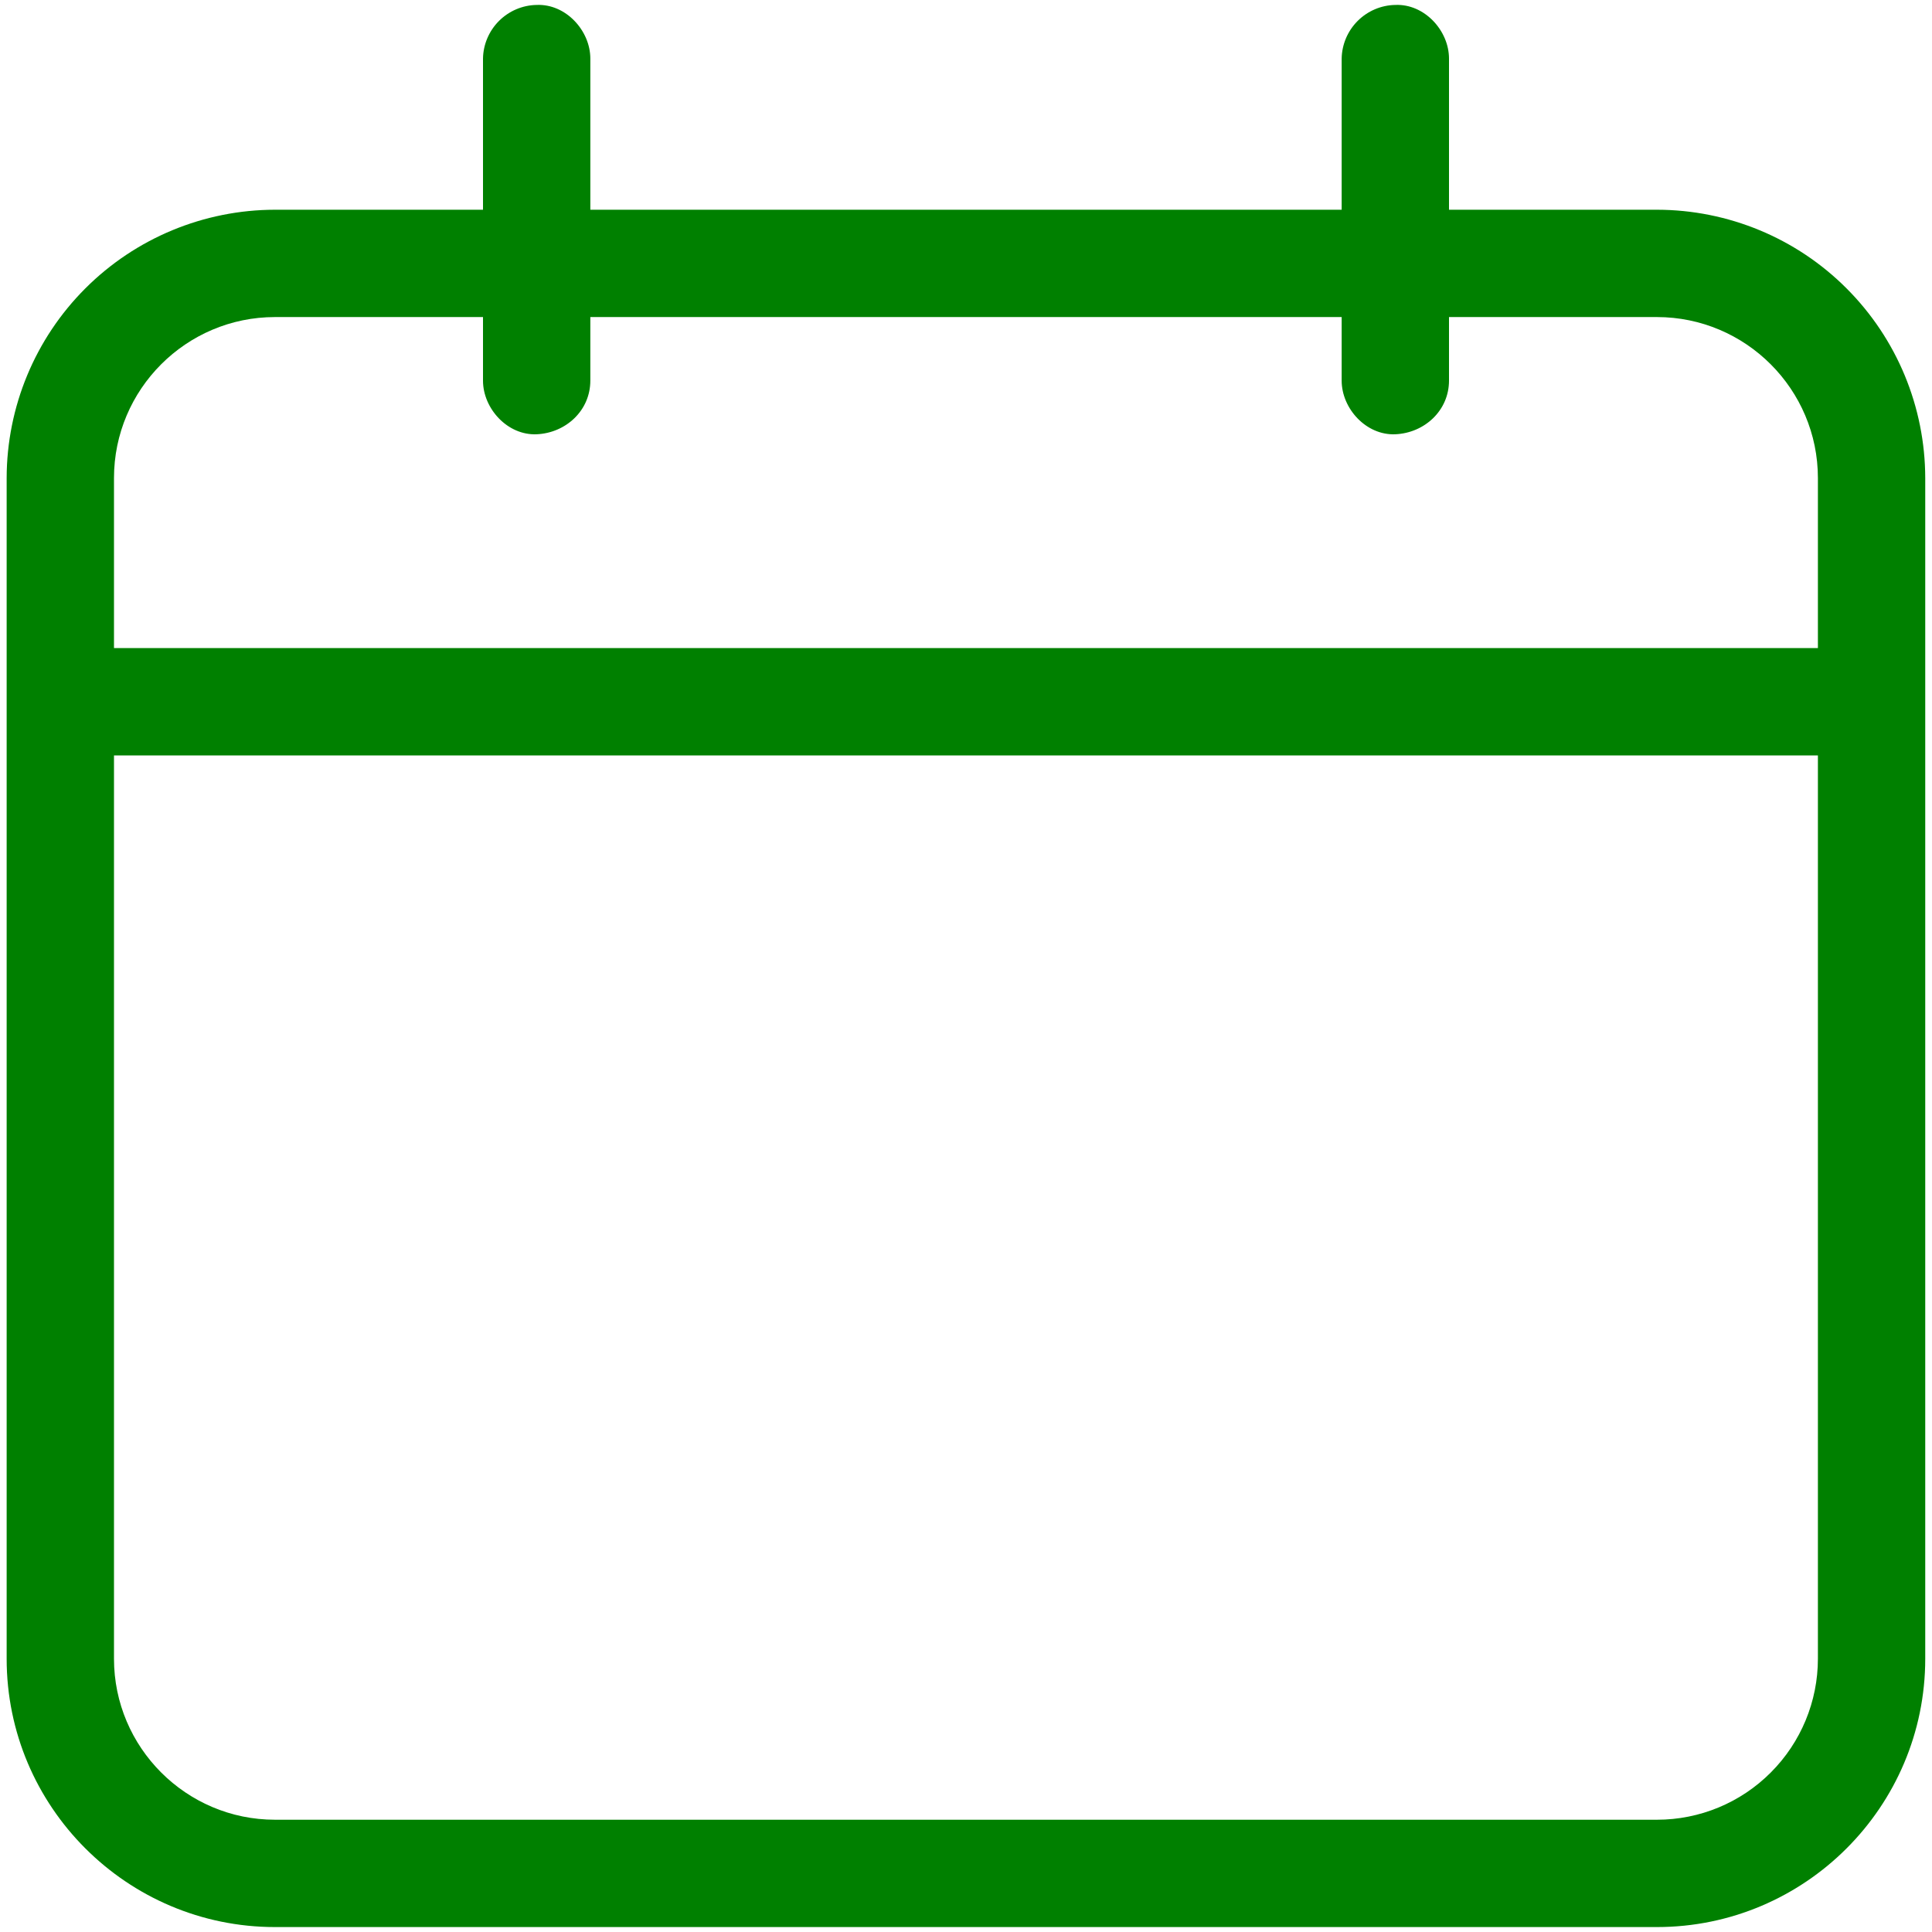 <svg width="18" height="18" viewBox="0 0 18 18" fill="none" xmlns="http://www.w3.org/2000/svg">
<path d="M15.438 1.954H13.5V0.546C13.5 0.284 13.27 0.034 13 0.046C12.868 0.048 12.742 0.102 12.649 0.195C12.556 0.288 12.502 0.414 12.5 0.546V1.954H5.5V0.546C5.5 0.284 5.27 0.034 5 0.046C4.868 0.048 4.742 0.102 4.649 0.195C4.556 0.288 4.502 0.414 4.5 0.546V1.954H2.562C1.899 1.955 1.264 2.218 0.795 2.687C0.326 3.156 0.063 3.791 0.062 4.454V15.454C0.062 16.833 1.184 17.954 2.562 17.954H15.437C16.816 17.954 17.937 16.833 17.937 15.454V4.454C17.936 3.791 17.673 3.156 17.204 2.687C16.736 2.218 16.101 1.955 15.438 1.954ZM2.562 2.954H4.5V3.546C4.5 3.808 4.73 4.058 5 4.046C5.271 4.034 5.5 3.826 5.5 3.546V2.954H12.5V3.546C12.5 3.808 12.73 4.058 13 4.046C13.271 4.034 13.5 3.826 13.5 3.546V2.954H15.437C16.264 2.954 16.937 3.627 16.937 4.454V6.038H1.062V4.454C1.062 3.627 1.735 2.954 2.562 2.954ZM15.438 16.954H2.562C1.735 16.954 1.062 16.281 1.062 15.454V7.038H16.937V15.454C16.937 15.852 16.779 16.233 16.498 16.514C16.217 16.796 15.836 16.954 15.438 16.954Z" fill="green"/>
</svg>
